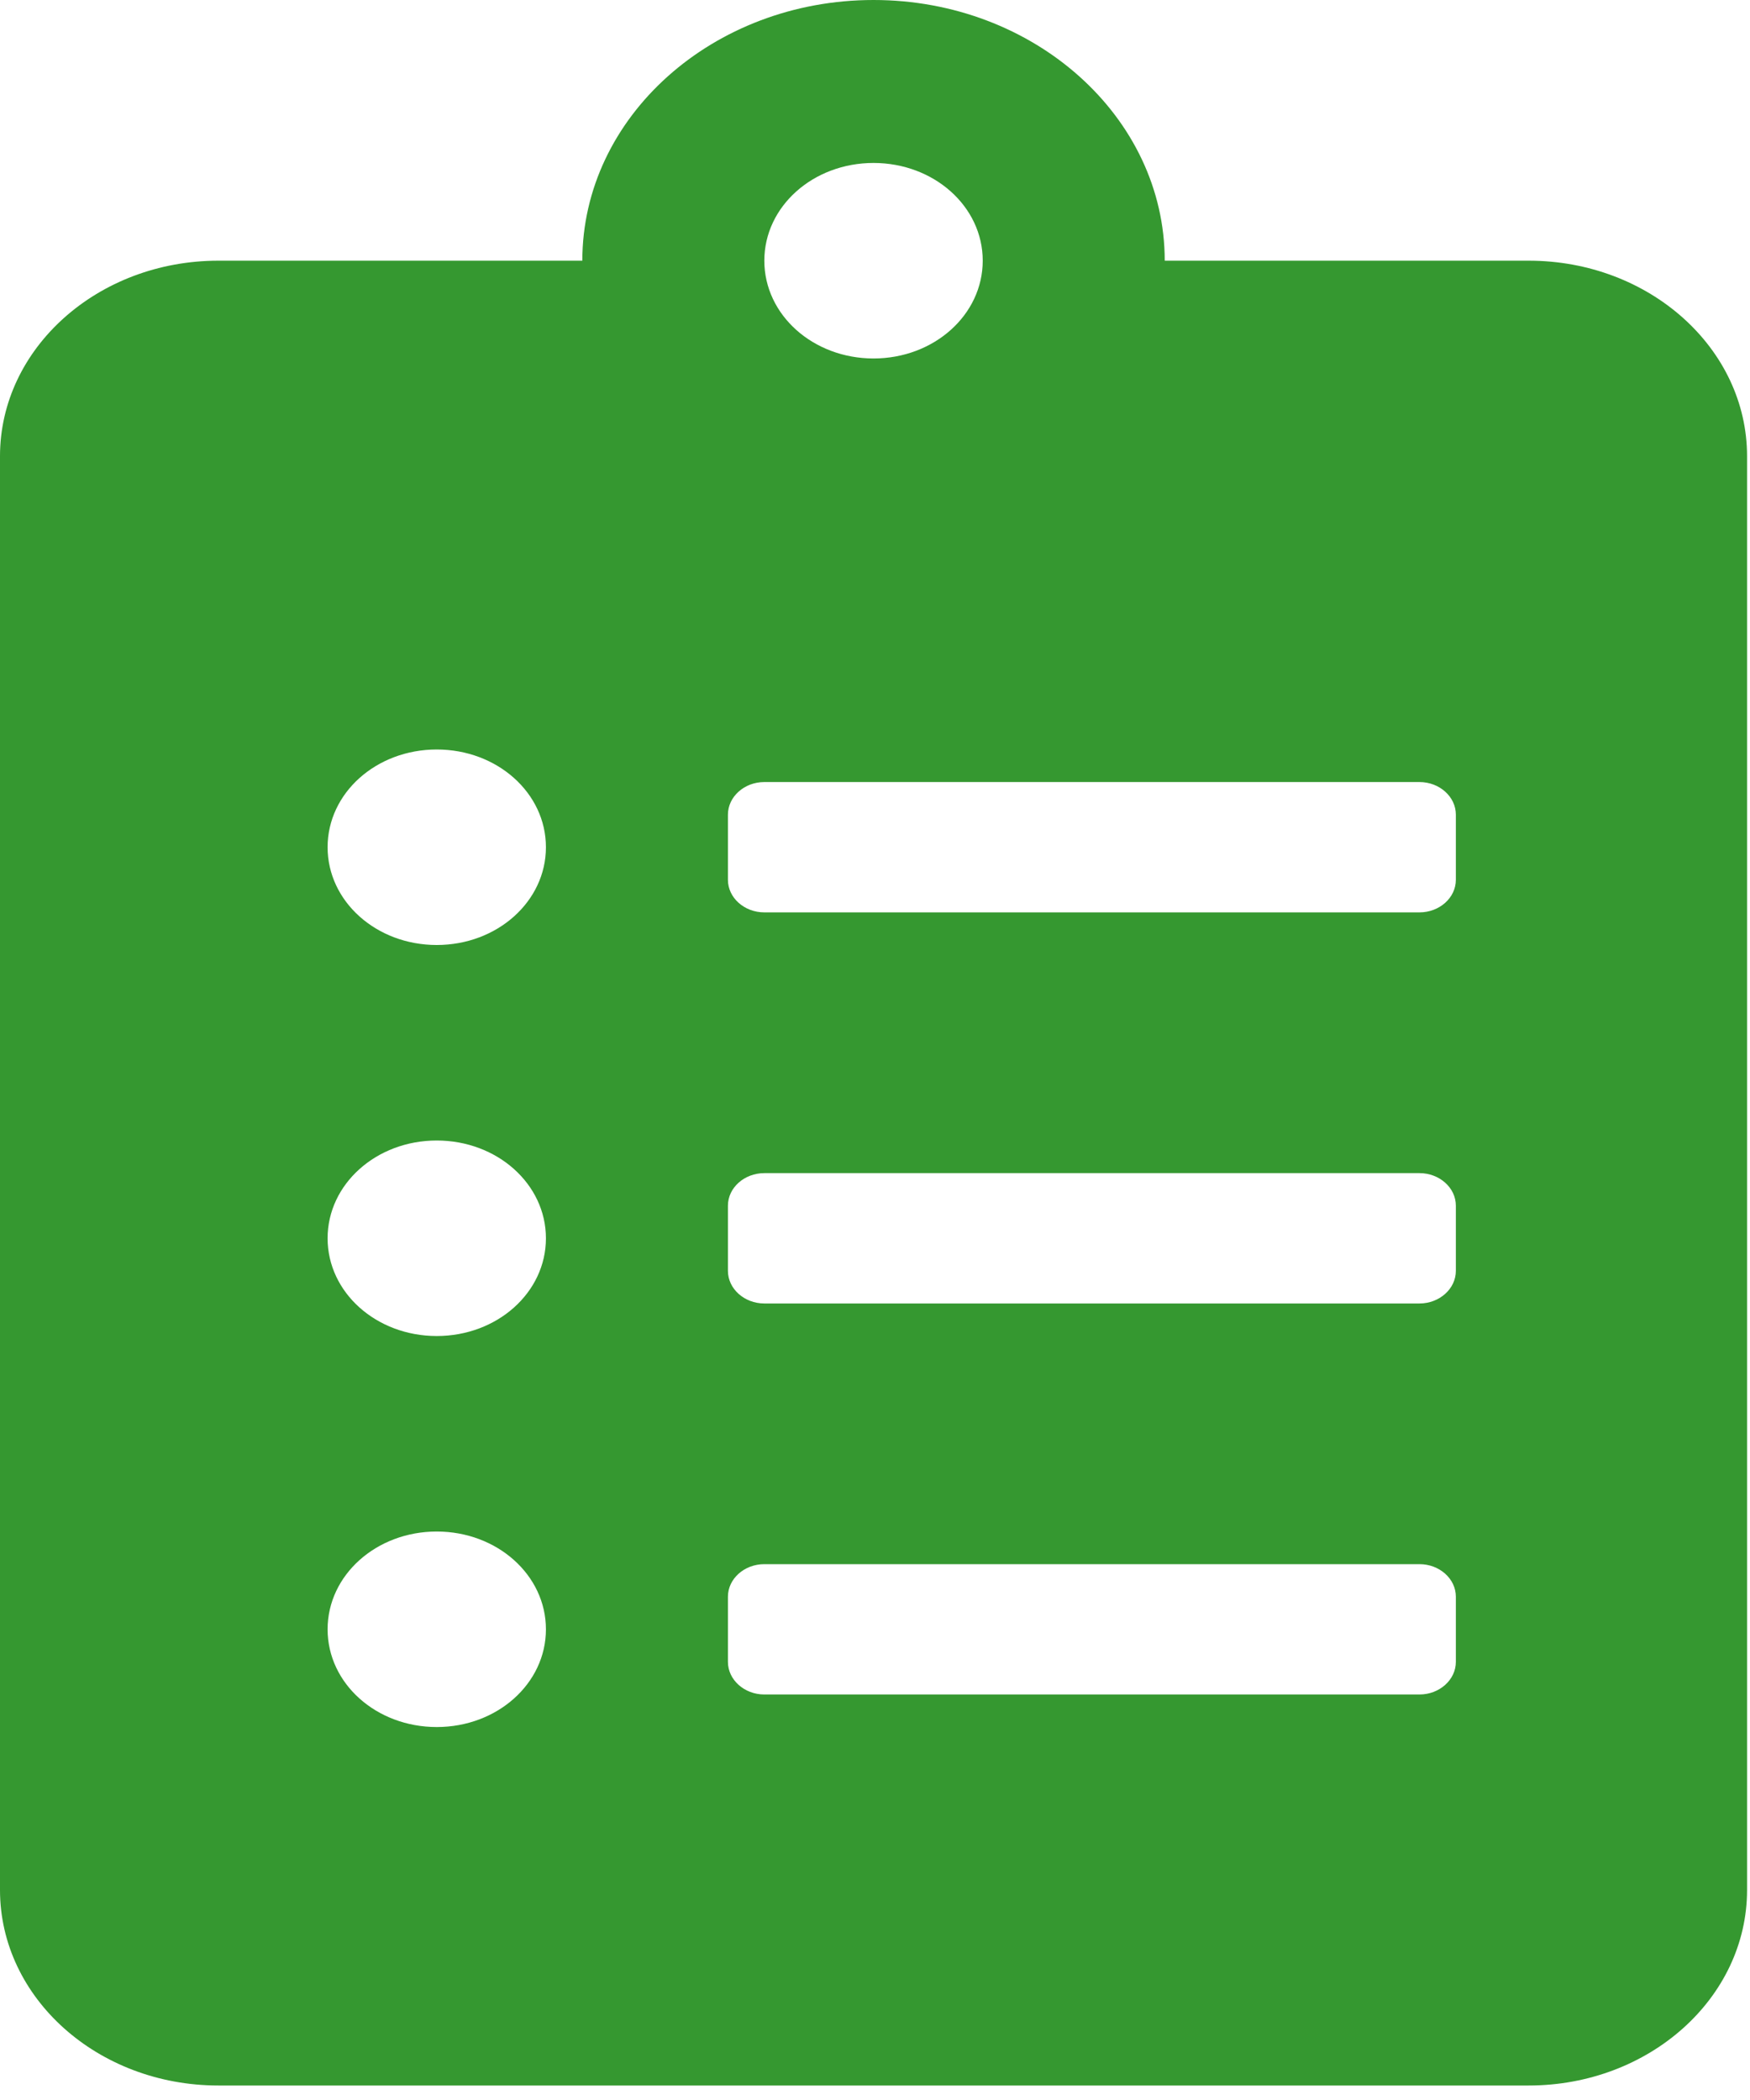 <svg width="25" height="30" viewBox="0 0 25 30" fill="none" xmlns="http://www.w3.org/2000/svg">
<path d="M21.838 3.724H16.639C16.639 1.67 14.773 0 12.479 0C10.185 0 8.319 1.67 8.319 3.724H3.12C1.397 3.724 0 4.975 0 6.517V27C0 28.542 1.397 29.793 3.12 29.793H21.838C23.561 29.793 24.958 28.542 24.958 27V6.517C24.958 4.975 23.561 3.724 21.838 3.724ZM6.239 24.672C5.375 24.672 4.68 24.05 4.68 23.276C4.68 22.502 5.375 21.879 6.239 21.879C7.104 21.879 7.799 22.502 7.799 23.276C7.799 24.05 7.104 24.672 6.239 24.672ZM6.239 19.086C5.375 19.086 4.68 18.464 4.68 17.69C4.68 16.916 5.375 16.293 6.239 16.293C7.104 16.293 7.799 16.916 7.799 17.69C7.799 18.464 7.104 19.086 6.239 19.086ZM6.239 13.5C5.375 13.5 4.68 12.877 4.68 12.103C4.68 11.329 5.375 10.707 6.239 10.707C7.104 10.707 7.799 11.329 7.799 12.103C7.799 12.877 7.104 13.5 6.239 13.5ZM12.479 2.328C13.343 2.328 14.039 2.95 14.039 3.724C14.039 4.498 13.343 5.121 12.479 5.121C11.615 5.121 10.919 4.498 10.919 3.724C10.919 2.95 11.615 2.328 12.479 2.328ZM20.798 23.741C20.798 23.997 20.564 24.207 20.278 24.207H10.919C10.633 24.207 10.399 23.997 10.399 23.741V22.81C10.399 22.554 10.633 22.345 10.919 22.345H20.278C20.564 22.345 20.798 22.554 20.798 22.81V23.741ZM20.798 18.155C20.798 18.411 20.564 18.621 20.278 18.621H10.919C10.633 18.621 10.399 18.411 10.399 18.155V17.224C10.399 16.968 10.633 16.759 10.919 16.759H20.278C20.564 16.759 20.798 16.968 20.798 17.224V18.155ZM20.798 12.569C20.798 12.825 20.564 13.034 20.278 13.034H10.919C10.633 13.034 10.399 12.825 10.399 12.569V11.638C10.399 11.382 10.633 11.172 10.919 11.172H20.278C20.564 11.172 20.798 11.382 20.798 11.638V12.569Z" fill="#359830"/>
</svg>
